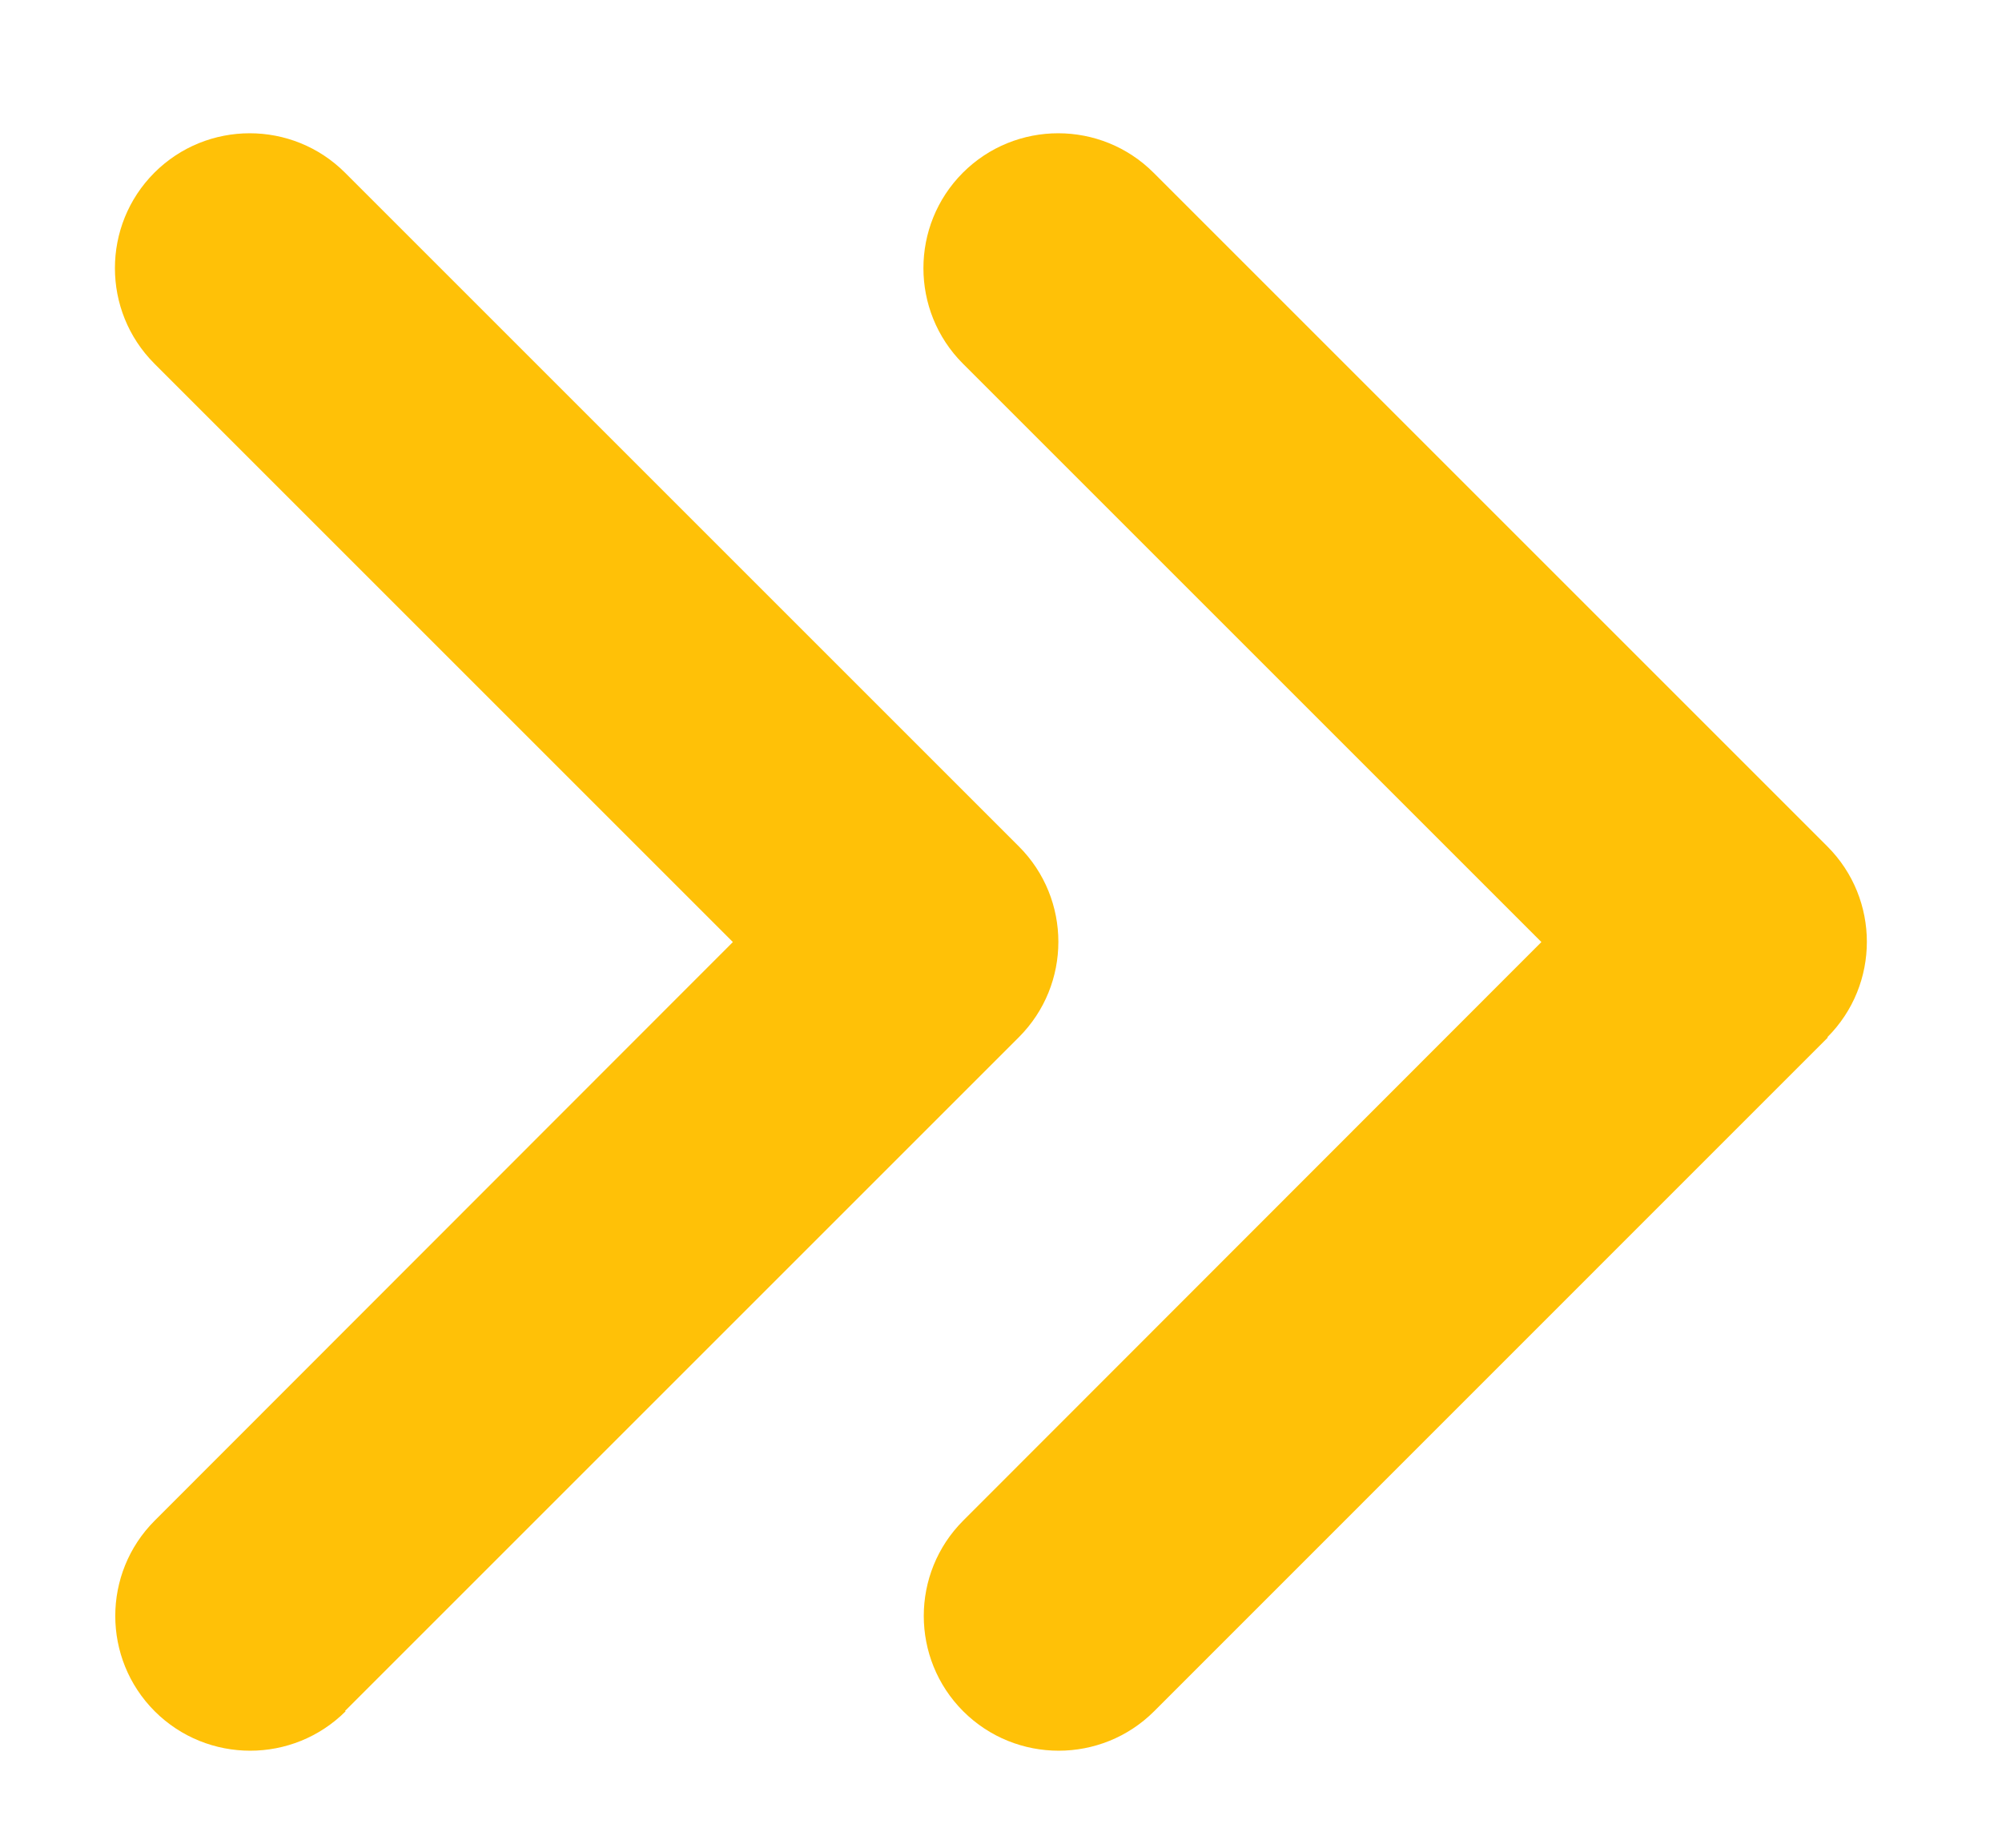 <svg width="13" height="12" viewBox="0 0 13 12" fill="none" xmlns="http://www.w3.org/2000/svg">
<path d="M11.866 6.736C12.208 6.394 12.208 5.839 11.866 5.497L7.491 1.122C7.149 0.78 6.594 0.78 6.252 1.122C5.911 1.464 5.911 2.019 6.252 2.361L10.009 6.118L6.255 9.875C5.913 10.217 5.913 10.772 6.255 11.114C6.597 11.455 7.152 11.455 7.494 11.114L11.869 6.738L11.866 6.736ZM2.241 11.111L6.616 6.736C6.958 6.394 6.958 5.839 6.616 5.497L2.241 1.122C1.899 0.78 1.344 0.78 1.002 1.122C0.661 1.464 0.661 2.019 1.002 2.361L4.759 6.118L1.005 9.875C0.663 10.217 0.663 10.772 1.005 11.114C1.347 11.455 1.902 11.455 2.244 11.114L2.241 11.111Z" fill="#FFC107"/>
</svg>
